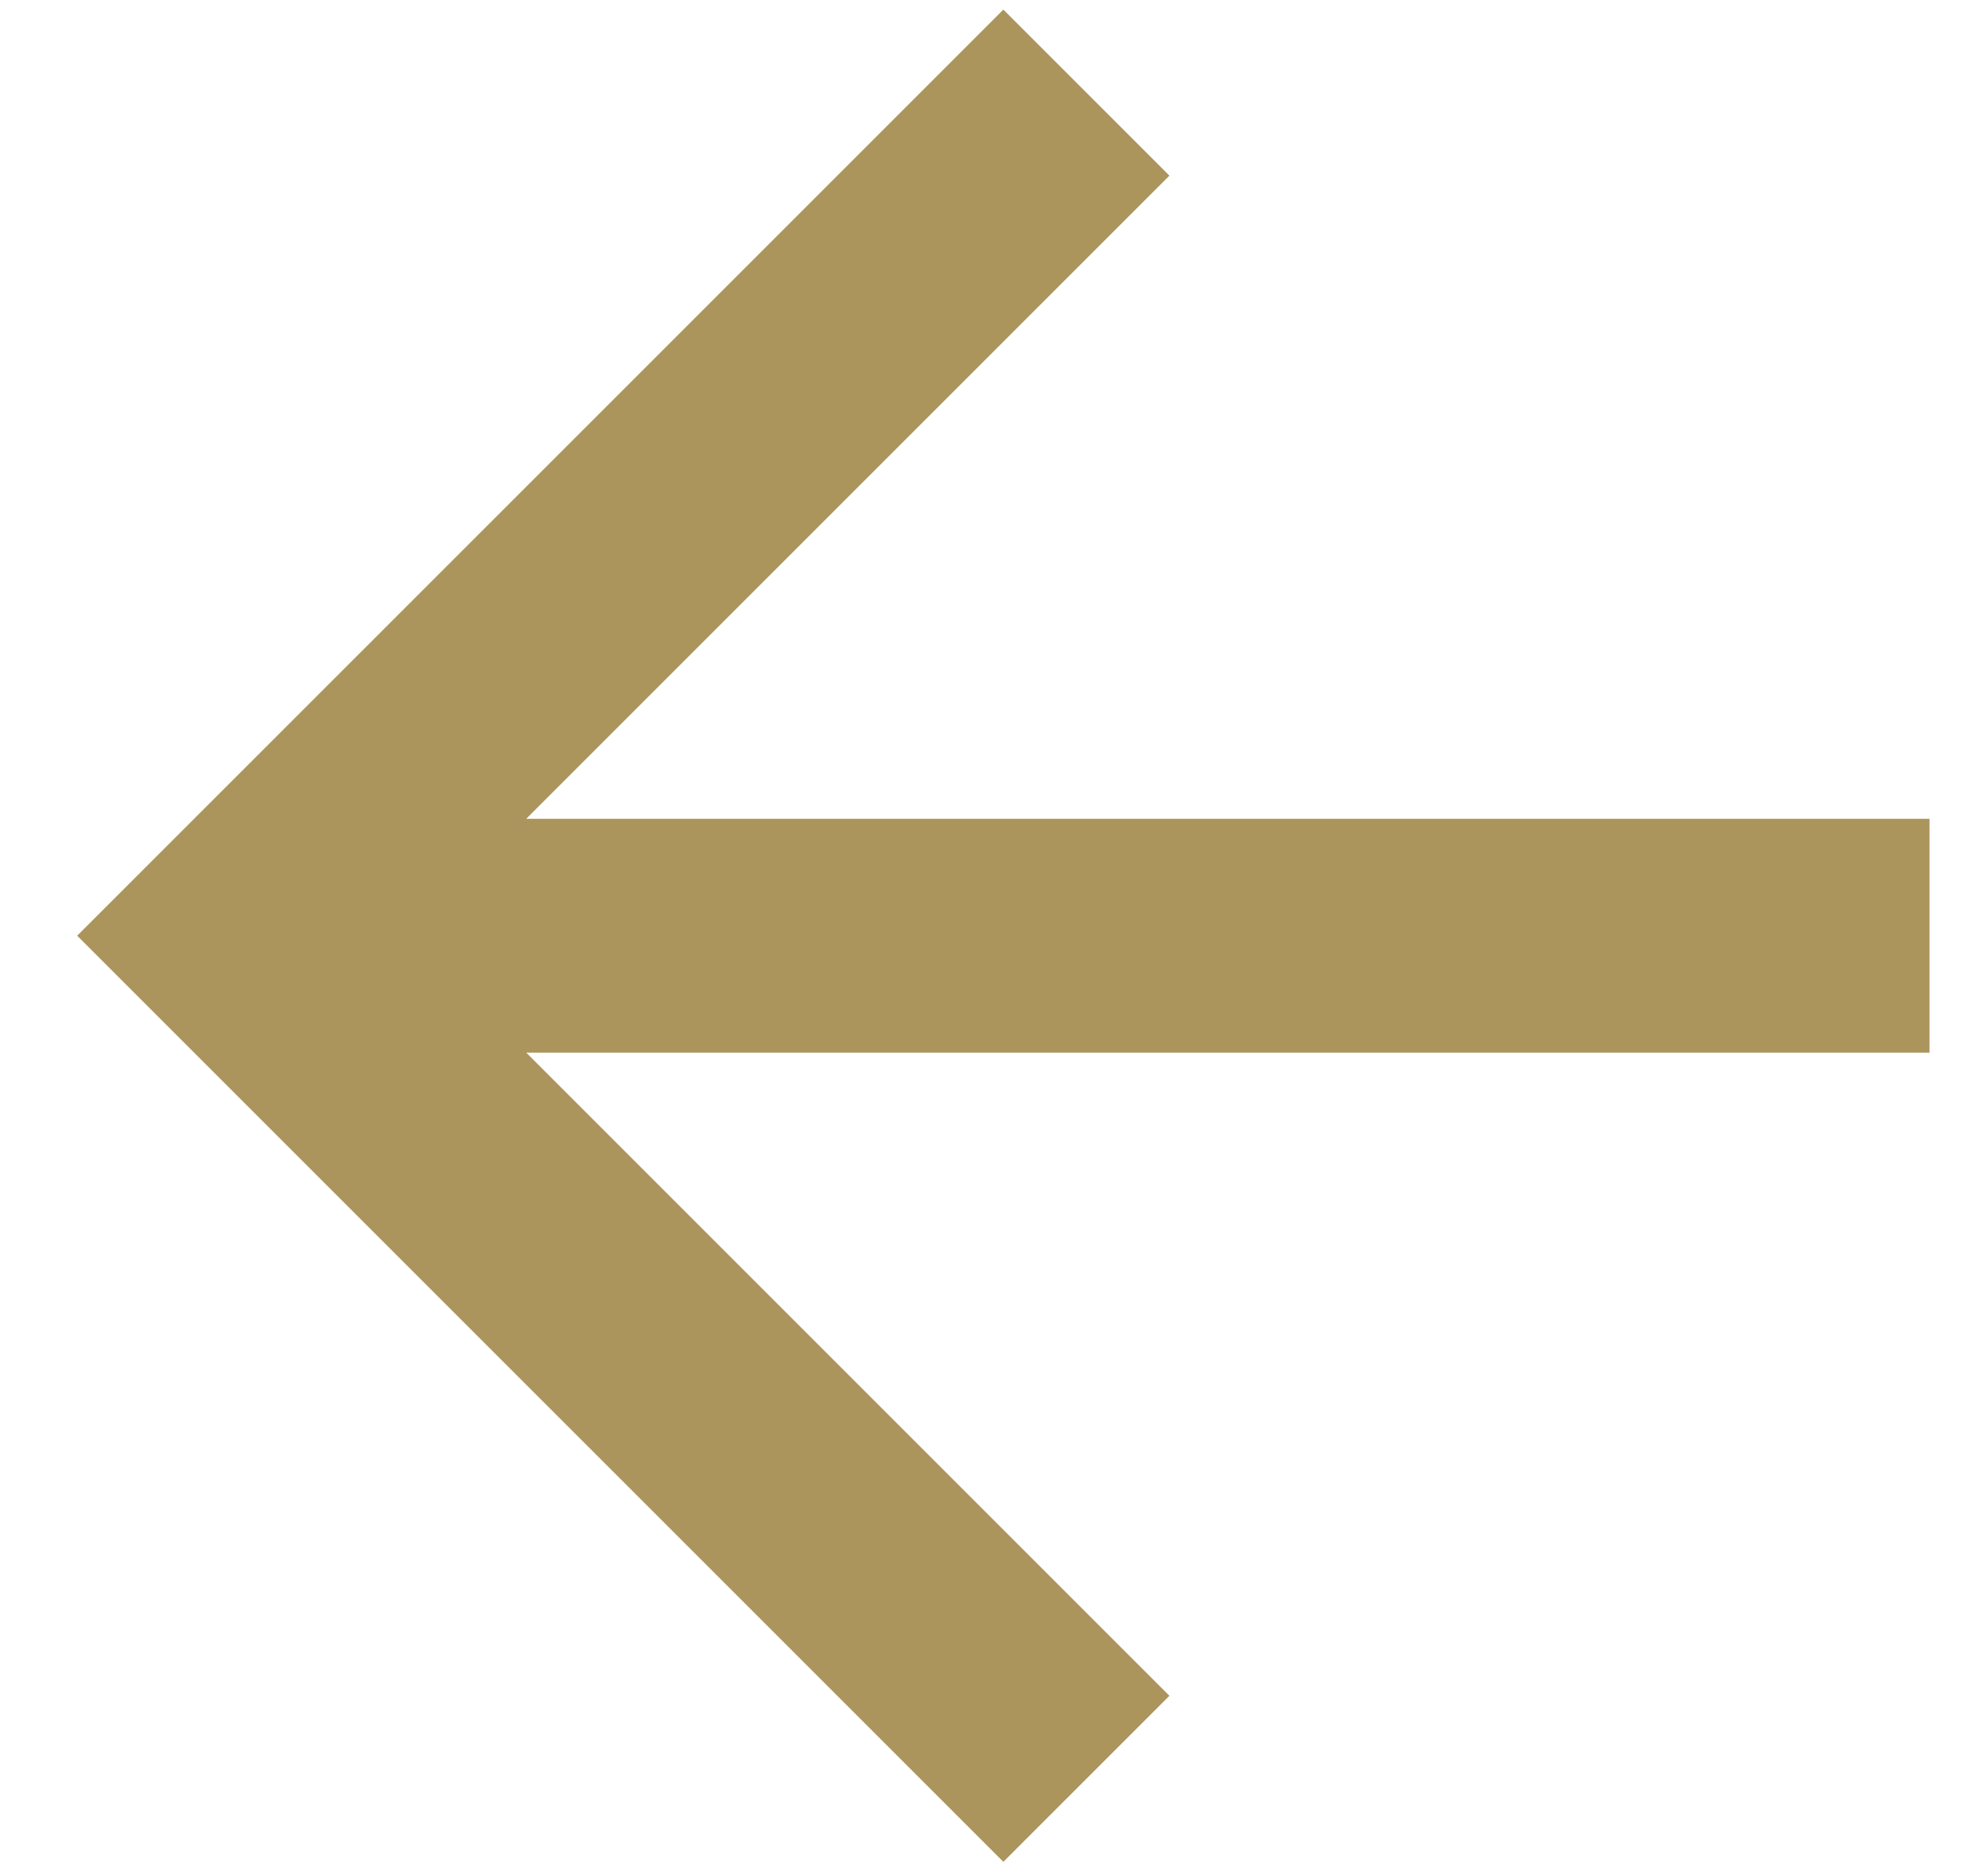 <svg width="17" height="16" viewBox="0 0 17 16" fill="none" xmlns="http://www.w3.org/2000/svg">
<path d="M16.5 7.002V9.002H4.5L10 14.502L8.58 15.922L0.66 8.002L8.58 0.082L10 1.502L4.5 7.002H16.5Z" fill="#AB955C"/>
</svg>
